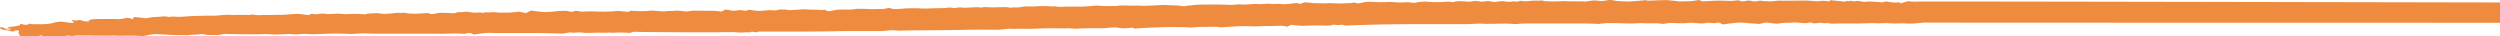 <svg xmlns="http://www.w3.org/2000/svg" xmlns:xlink="http://www.w3.org/1999/xlink" width="366.916" height="5.333" viewBox="0 0 366.916 5.333">
  <defs>
    <clipPath id="clip-path">
      <rect id="Rectangle_58" data-name="Rectangle 58" width="366.916" height="5.333" fill="#ee8b3f"/>
    </clipPath>
  </defs>
  <g id="Group_29" data-name="Group 29" transform="translate(0 0)">
    <g id="Group_28" data-name="Group 28" transform="translate(0 0)" clip-path="url(#clip-path)">
      <path id="Path_32" data-name="Path 32" d="M270.407.215a1.071,1.071,0,0,0,.676-.091l.024.011c.252.119.463-.05.557-.02a1.474,1.474,0,0,0,.932.005c.1-.024.546.113.862.135l.234.016a6.415,6.415,0,0,1,.973-.043c.238.014,1.213.082,1.643.116l.337-.107a.745.745,0,0,1,.22-.007,10.432,10.432,0,0,0,1.21.144h.325c.311-.083.531-.021.487.137l.625-.184.521-.153a7.459,7.459,0,0,0,1.554.054c.343-.042,93.646.157,94.013.147s1.6.133,1.97.161l-.025-.17a.982.982,0,0,1,.268-.031l.476.117A6.013,6.013,0,0,1,379.729.5c.212.063.96-.071,1.149-.039A5.5,5.5,0,0,0,382.023.5c.245-.046,1.615-.031,2.39-.022l.67.106A8.8,8.8,0,0,0,386.057.5L386.3.49a3.262,3.262,0,0,0,.746,0l.014,0,.616.186a3,3,0,0,1,1.529.045,2.167,2.167,0,0,0,.841.409,2.189,2.189,0,0,1,.574.031c.026.034-.152.163-.392.212s-.267.441-.653.646l.13.254.03.059a.155.155,0,0,1-.206.116.788.788,0,0,0-.458.034h.006c.67.1-.123.274.2.392a.034.034,0,0,1,0,.067l-.508.171c-.022.13-.571.272-1.219.317l-.576-.166-.095-.027a11.361,11.361,0,0,1-1.347.114c-.365,0-1.594-.032-1.934,0l-.314,0-.309,0c-.329-.022-.718-.042-.862-.044s-.685-.013-.86.005-1.341.035-2.192.034-95.772-.008-96.262-.03-1.8.133-1.914.133l-.107,0-.644.018a15.455,15.455,0,0,0-1.843-.023c-.321.032-1.363-.066-1.631-.052s-1.215.041-1.534.014-1.877.034-2.632.042h-2.777a7.679,7.679,0,0,1-1.233-.011c-.315-.143-.735.058-.971-.069a1.758,1.758,0,0,0-.442-.017,6.735,6.735,0,0,1-.929.063l-.463-.13a3.2,3.2,0,0,1-1.048.1c-.234-.035-.747-.055-1.024-.086s-1.125.091-1.364.041a9.431,9.431,0,0,0-1.347.135c-.265.019-1.265-.137-1.761-.171l-.529.122-.377.087c-.739-.041-1.47-.1-1.625-.121s-.857-.061-1.235-.084a24.762,24.762,0,0,0-2.5.287l-.468-.246a1.476,1.476,0,0,0-.452,0c-.51.153-1.1-.1-1.619.037a2.925,2.925,0,0,1-.715.053c-.443-.017-.874-.085-1.312-.087h-.381a10.107,10.107,0,0,1-1.188.061c-.238-.011-1.094-.017-1.3-.053a7.891,7.891,0,0,0-1.248.136c-.262.037-.958-.118-1.21-.08a17.7,17.7,0,0,1-1.842-.018h-.416c-.4,0-.809.047-1.212.044l-.75,0c-.82-.036-2.146-.061-2.95-.055l-.674.071-.591.062c-.6-.047-1.663-.078-2.356-.07h-6.41c-.642,0-1.284-.007-1.923,0l-.4.006c-.436.035-.856.07-.934.074s-.675-.024-1.161-.054-3.2.045-3.4.021-.734-.017-.934-.027-1.189.068-1.7.076H207c-.527,0-2.093.018-3.48.034s-5.47.126-6,.195l-.156-.044-.4-.111a3.409,3.409,0,0,1-1.208-.006l-.493.118a7.912,7.912,0,0,1-1.253.012h-.694c-.763,0-1.651.017-1.975.045a10.912,10.912,0,0,1-1.823-.157l-.245.118-.355.171a3.921,3.921,0,0,0-1.217-.137c-.388.02-1.662.05-1.964.043s-1.495.063-2.046.033l-.5-.014-.531-.015c-.589.008-1.324.038-1.633.067s-1.215.049-1.7.122l-.561-.067a15.1,15.1,0,0,0-1.588-.011h-.534a14.036,14.036,0,0,0-1.621.092h-.552c-.3-.047-1.586-.074-2.857-.061s-4.786.144-4.994.245l-.381-.144c-.088-.033-.6.051-.924.064L165,4.157a6.436,6.436,0,0,1-1.191-.134,14.906,14.906,0,0,0-1.758.12c-.351,0-1.566,0-1.919,0s-1.611.031-2.016.062h-.367c-.345,0-.7-.061-1.035-.054l-.662.012c-.725-.009-1.833-.013-2.466-.008s-2.511.106-2.9.077l-.354-.006-.514-.01c-.56.024-1.253.024-1.537,0s-1.254.124-1.636.14-1.787,0-2.228,0-2.346,0-3.26.027-4.1.059-5.042.063-3.575.017-3.77.054a12.406,12.406,0,0,1-1.316-.069c-.253-.013-1.183.118-1.63.128s-2.253,0-2.988,0-3.243,0-3.951.026-3.741.053-5.151.053h-2.617c-1.469,0-2.989,0-3.378,0l-.289.092c-.274.087-.514-.191-.894-.017l-.077.035a6.907,6.907,0,0,0-1.1.026c-.263.035-1.264-.095-1.862-.045h-.547l-4.166.007c-4.583,0-8.809-.035-9.393-.079l-.446.151-.069.023-.953-.051a12.216,12.216,0,0,0-1.427.022c-.117.034-.63-.044-.771-.023s-.811.037-1.144.026l-.3-.013-1.453.032-.317,0a2.685,2.685,0,0,1-.762-.072,10.151,10.151,0,0,0-1.03.046L84.023,4.8c-.14-.006-.32-.065-.394-.052l-1.093.186c-1.27-.052-3.366-.094-4.658-.092H73.766c-.757.008-1.672,0-2.035-.026s-1.662.181-2.225.25l-.377-.2a1.359,1.359,0,0,0-.433-.016l-.535.116a21.22,21.22,0,0,0-2.205-.041l-.557.016c-.636.018-1.281,0-1.922,0H55.519c-.645,0-1.573-.018-2.06-.045s-1.874.115-2.049.092-1.265-.052-2.02-.066-2.947.1-3.213.1-1.1-.009-1.291-.052a11.249,11.249,0,0,0-1.323.081c-.252.013-1.082-.084-1.407-.054s-1.447.052-1.753.067-1.309-.083-1.536-.065-1.331.037-1.919.036-2.981-.022-4.012-.059l-.882.16L31.9,5.16c-.252-.017-.881-.026-1.4-.02l-.329-.062-.541-.1a6.286,6.286,0,0,1-1.351.106l-.4.043-.426.047c-.552-.021-1.195-.026-1.431-.01S24.068,5.034,22.6,5l-1.221.22-.437.079c-.487-.037-1.149-.066-1.471-.064s-1.432,0-1.748.013-1.062-.047-1.194-.03-.868.021-1.279.018-1.772-.012-2.11-.024-1.349.019-1.636-.011-.943.108-1.026.082A1.717,1.717,0,0,0,9.9,5.227a7.457,7.457,0,0,1-1.118.105h-.32c-.589,0-1.176,0-1.763,0H6.379a1.213,1.213,0,0,0-.373-.144c-.059,0-.229.034-.248.078a7.864,7.864,0,0,1-1.407.014h-.9a4.058,4.058,0,0,1-.688-.025c.086-.009.257-.088.124-.148s-.213-.281-.153-.353.107-.289-.084-.289a2.157,2.157,0,0,0-.581.052c.038.028.054.106-.041.116a2.248,2.248,0,0,1-.563-.095C1.29,4.485.45,4.377.285,4.319s-.467-.3-.139-.325.7.285.923.346h.271a.608.608,0,0,0,.274-.086l.032-.02a.483.483,0,0,0-.263-.046c-.083.011-.351.009-.351-.036a.961.961,0,0,1,.6-.222,6.29,6.29,0,0,0,1.274-.224c0-.06.116-.246.258-.18a1.9,1.9,0,0,0,.933.094l.077-.076c.1-.1.168-.078.384-.031l.15.033c.237,0,.872.009,1.409.011a10.254,10.254,0,0,0,1.709-.179c-.118-.017.285-.131,1.158-.212l.942.131a5.574,5.574,0,0,0,.561.057l.137.005c.234-.025.311-.093.172-.153s-.371-.231-.206-.248l.137.007c.161.008.37.071.454.056l.535-.1a4.391,4.391,0,0,0,.833.22c.129.006.655,0,.529-.048s0-.146.265-.222a8.64,8.64,0,0,1,1.425-.084c.181.007.92-.009,1.188,0s1.065-.01,1.435.028a10.476,10.476,0,0,0,1.316-.207,2.448,2.448,0,0,1,.613.171.415.415,0,0,0,.245.008V2.767l.009-.27c.618.041,1.451.127,1.85.192l.5-.091.452-.083c.623-.025,1.343-.077,1.6-.115a8.872,8.872,0,0,1,.995.108l.038-.025.069-.045a5.6,5.6,0,0,1,.836.028h.3l.433,0c.457-.037.985-.078,1.172-.091s1.015-.028,1.371-.043,1.607-.042,1.984-.022,1.6-.122,1.974-.135,1.447.056,1.619.014.856.042,1.024,0,.747.04.852.009a1.813,1.813,0,0,1,.611-.054,3.381,3.381,0,0,0,.823.085c.216-.022,1.056-.042,1.392-.031s1.343-.029,1.593-.021,1.045-.028,1.228-.054.938-.061,1.284-.086a12.982,12.982,0,0,1,1.588.177c.219.026.48-.184.6-.2l.064.011.5.083c.508-.061.968-.12,1.023-.131l.036,0a5.02,5.02,0,0,0,.82.087l.271-.024a2.93,2.93,0,0,0,.687-.025,6.254,6.254,0,0,1,1.122.037l.287.02.194.013c.226-.015.664-.035.976-.044a13.045,13.045,0,0,1,1.825.078l.475-.132a11.341,11.341,0,0,0,1.183-.073c.033-.011.288.047.45.061l.709.062a15.867,15.867,0,0,0,1.75-.143c.178-.045.823.035.966-.017a3.134,3.134,0,0,1,.8.092c.094.012.519.022.837.046s1.508-.083,2.077-.1l.417.132.062.019a1.7,1.7,0,0,0,.583-.073,3.82,3.82,0,0,1,.771-.108c.242-.013,1.412.021,2.042.065l.5-.162c.128-.041.552.02.772-.012l.5-.07c.426.075.919.143,1.094.151s.827-.043,1.064-.013l.214.037c.276.048.406-.188.759-.034.033.015.4-.06.606-.061h.3c.323.028.681.061.8.074s.82-.02,1.246-.009,1.542-.145,1.657-.126.688.12.989.2l.3-.152.451-.231c.661.1,1.506.2,1.878.228a16.482,16.482,0,0,0,1.913-.126c.289-.04,1.081-.043,1.367-.068l.186.042.207.047a1.3,1.3,0,0,0,.743,0l.193-.057.033-.01a1.512,1.512,0,0,1,.46.039,2.814,2.814,0,0,0,.8.063,13.456,13.456,0,0,1,1.6-.016c.239.022.8.009,1.036.029s.753-.028.947-.023a9.224,9.224,0,0,0,1.137-.073c.245-.045,1.293.092,1.786.118l.319-.144a1.526,1.526,0,0,1,.31,0l.651.032a11.685,11.685,0,0,0,1.9-.051c.333-.059,1.573.1,1.994.1l.339-.029.315-.026c.349,0,.92-.031,1.267-.058a10.186,10.186,0,0,1,1.386.14l.081-.011.939-.131c1.087.018,2.2.032,2.47.029A11.464,11.464,0,0,1,105.9,1.7l.369-.2.163-.09a6.12,6.12,0,0,1,1.061.172,5.659,5.659,0,0,0,1-.1c.186-.015.775.089.955.1l.084-.023.444-.124c.436.073,1.043.147,1.35.164a10.876,10.876,0,0,0,1.392-.1c.213-.036.949.039,1.061.027a5.1,5.1,0,0,0,.637-.122c.123-.042.6.025.713-.024l.36.056.4.061c.593-.036,1.388-.089,1.766-.119s1.379.05,1.548.037a11.553,11.553,0,0,1,1.172.051l.293.009.105,0c.165-.061.33-.062.37,0a.8.8,0,0,0,.584.157c.233-.046.97-.175,1.161-.205s1.529-.035,1.763-.019,1-.105,1.294-.115,1.293.006,1.549.038,1.543-.013,2.206-.017l.411-.081.368-.072c.232.059.515.133.628.165a13.522,13.522,0,0,0,1.625-.079c.51-.051,2.087-.038,2.3-.013a12.637,12.637,0,0,0,1.306.008c.3-.019,1.343-.047,1.652-.038a12.565,12.565,0,0,0,1.309-.1,3.622,3.622,0,0,1,.7.08l.041,0c.278-.031.547-.084.831-.092.25-.007.532.061.771.048l.365-.02c.411-.012.962-.038,1.226-.059s.875.082.933.039l.083-.031.062-.023a9.063,9.063,0,0,1,.938.028c.4.028,2.2-.049,2.51-.024l.245.038.308.048a3.631,3.631,0,0,1,.979-.035l.206-.023.364-.04a3.889,3.889,0,0,1,1.032-.1,9.355,9.355,0,0,0,1.253-.013c.261-.03.791-.022,1.009-.035a9.848,9.848,0,0,1,1.013.044c.191.02.745-.022.82.009a3.044,3.044,0,0,0,.873.052c.329-.034,2.268-.017,2.936-.026s1.914-.134,2.17-.157l.333.028.64.054c.762-.006,1.619-.011,1.9-.01l.287-.04L164.5.8c.488,0,1.085.011,1.326.032S166.9.807,167.11.82l.194.014.181.013c.193.011.853,0,1.469-.026L169.5.791l.467-.026c.52-.023.983-.043,1.028-.044s.365.026.649.044,1.2.038,1.439.063A4.739,4.739,0,0,0,174,.9a2.685,2.685,0,0,1,.664-.1c.172,0,.8-.109,1.163-.115s1.786-.016,2.352-.025,2.283.044,2.542.061S181.732.622,181.9.641s.5.017.612.029.939-.04,1.618-.1l.629.023.461.017a5.9,5.9,0,0,1,1.344-.036l.336.009.341.009a3.979,3.979,0,0,1,1.135.035,18.666,18.666,0,0,0,1.9-.194l.477.114a.846.846,0,0,0,.271-.034l.084-.034a1.047,1.047,0,0,1,.437-.126,9.85,9.85,0,0,1,1.1.1c.248.024,1.174.011,1.414.034a9.032,9.032,0,0,0,.943-.022c.182-.009,1.005.027,1.343.048s1.522-.071,1.906-.044l.15-.042c.482-.135.648.1.947.059l.311-.039a6.55,6.55,0,0,1,1.019-.176c.265-.018,1.252.022,1.51.04s1.171.01,1.418-.02a9.8,9.8,0,0,1,1.37.062,13.991,13.991,0,0,0,1.624-.035l.5.065a2.235,2.235,0,0,0,1.119-.1l1.02-.057a16.007,16.007,0,0,0,3.207.018c.4-.033.772.18,1.174-.023A6.21,6.21,0,0,1,214.833.2l.233.005a3.049,3.049,0,0,0,.661.044c.114-.016.418-.062.654-.113a9.661,9.661,0,0,1,1.1.118c.221-.01.762-.092.868-.1a5.782,5.782,0,0,1,.831.132h.221c.223,0,.438-.065.673-.088l.386-.037c.4.048.829.1.946.108a2.835,2.835,0,0,0,.558-.055c.142-.028.647.038.773.028l.095-.021a1.806,1.806,0,0,1,.341-.1c.274.009.542.072.8.066.336-.007.655-.074.992-.088l.3-.012a6.011,6.011,0,0,0,1.056-.027l.261.069.171.045c.288.007.86.024,1.271.038s1.659-.078,1.929-.035,1.775-.019,2.732.051L233.586.1a3.821,3.821,0,0,1,.942,0l.436.069c.413-.043.953-.118,1.2-.168h.221a3.889,3.889,0,0,1,.658.1l.123.022c.116.03.844.072,1.621.094s2.736-.2,2.786-.192.146.048.211.066.669,0,1.024-.024,1.554-.054,1.877-.042,1.39.134,1.659.176S247.471.145,247.679.2a9.388,9.388,0,0,0,1.6-.2l.488.145.211.063c.64-.059,1.645-.112,2.232-.117l.533.01.553.01A7.5,7.5,0,0,0,255.079.04l.512.135c.4.105.857-.195,1.39-.049A2.059,2.059,0,0,0,258.2.1a.558.558,0,0,1,.155,0l.364.049c.4.017.856.044,1.013.06S260.6.131,260.947.1l.295,0,.611.009c.67,0,1.791-.015,2.491-.024l.641.007.4,0c.436.038.974.08,1.194.092a8.527,8.527,0,0,0,.938-.065c.173-.019.728.069.88.077L268.42.2l.328-.186c.38.1,1.485.153,1.659.2" transform="translate(0 0)" fill="#ee8b3f"/>
    </g>
  </g>
</svg>
